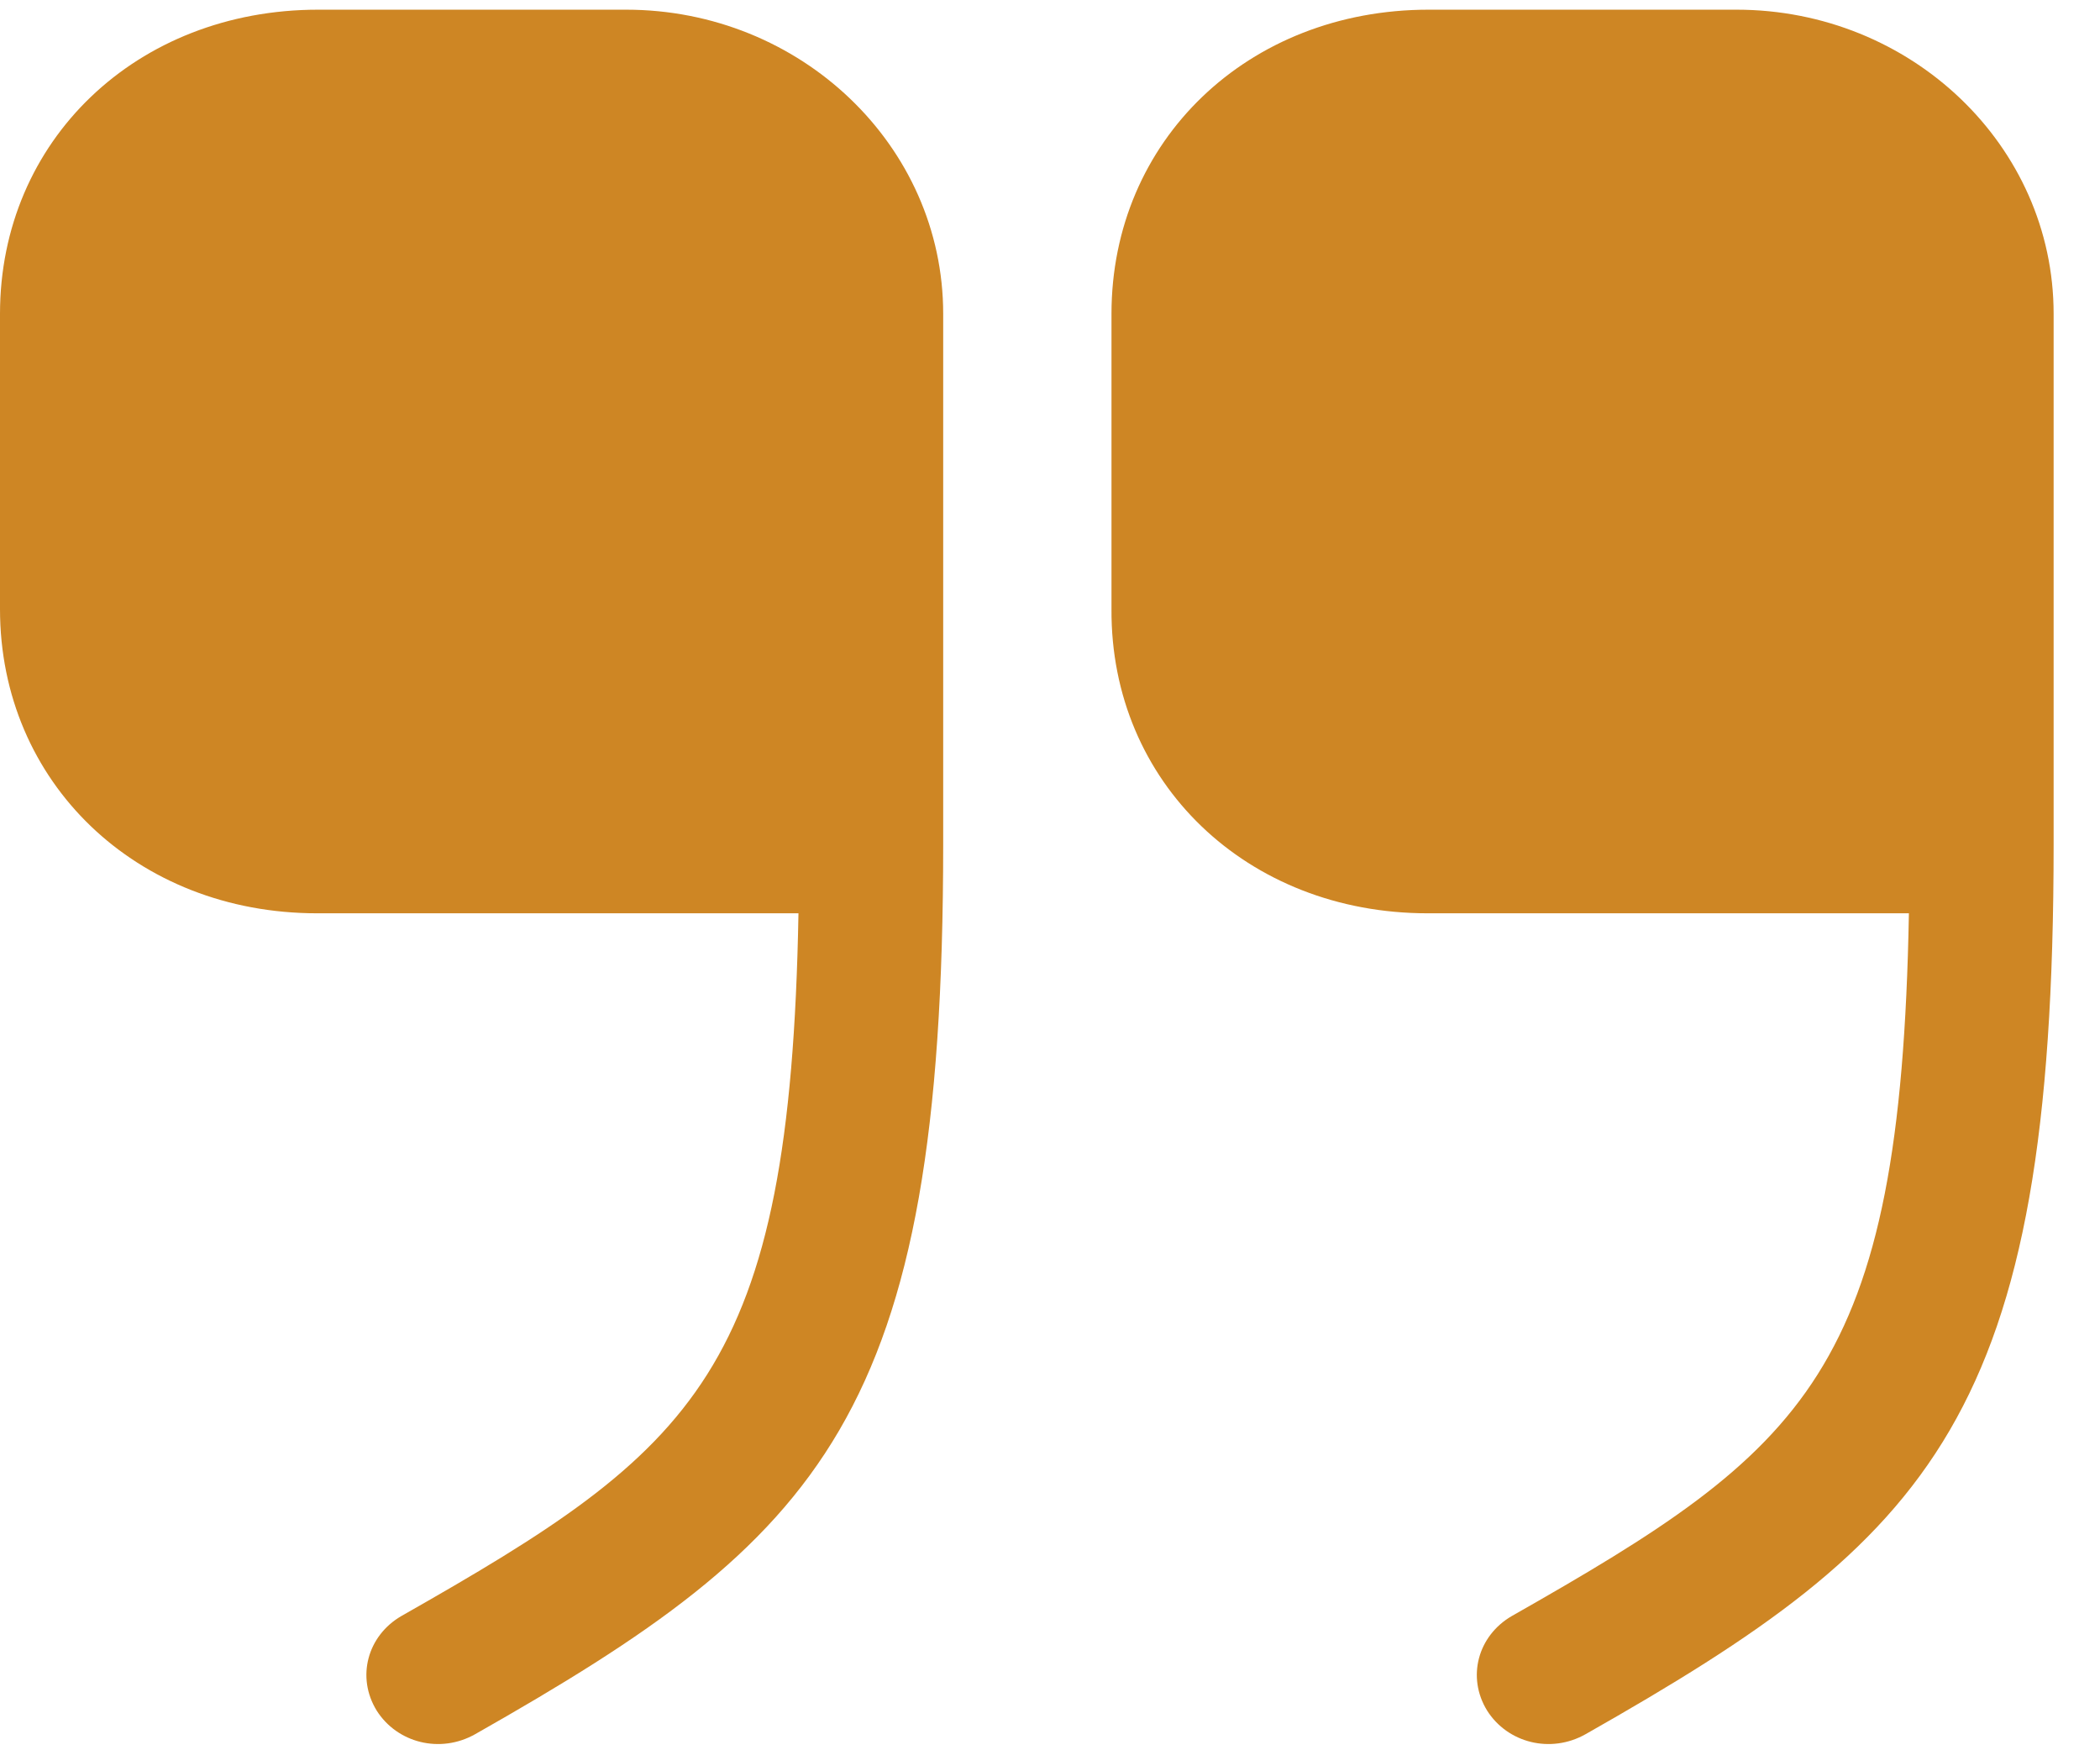 <svg width="36" height="30" viewBox="0 0 36 30" fill="none" xmlns="http://www.w3.org/2000/svg">
<path d="M24.473 15.654H32.724C32.583 23.533 30.965 24.832 25.915 27.7C25.335 28.037 25.141 28.746 25.493 29.319C25.845 29.876 26.584 30.062 27.182 29.724C33.129 26.35 35.205 24.292 35.205 14.473V5.379C35.205 2.494 32.759 0.166 29.768 0.166H24.49C21.394 0.166 19.054 2.41 19.054 5.379V10.441C19.036 13.41 21.376 15.654 24.473 15.654Z" fill="#CE8624"/>
<path d="M5.436 15.654H13.688C13.547 23.533 11.928 24.832 6.879 27.7C6.299 28.037 6.105 28.746 6.457 29.319C6.809 29.876 7.548 30.062 8.146 29.724C14.092 26.35 16.169 24.292 16.169 14.473V5.379C16.169 2.494 13.723 0.166 10.732 0.166H5.454C2.34 0.166 0 2.41 0 5.379V10.441C0 13.41 2.34 15.654 5.436 15.654Z" fill="#CE8624"/>
</svg>
